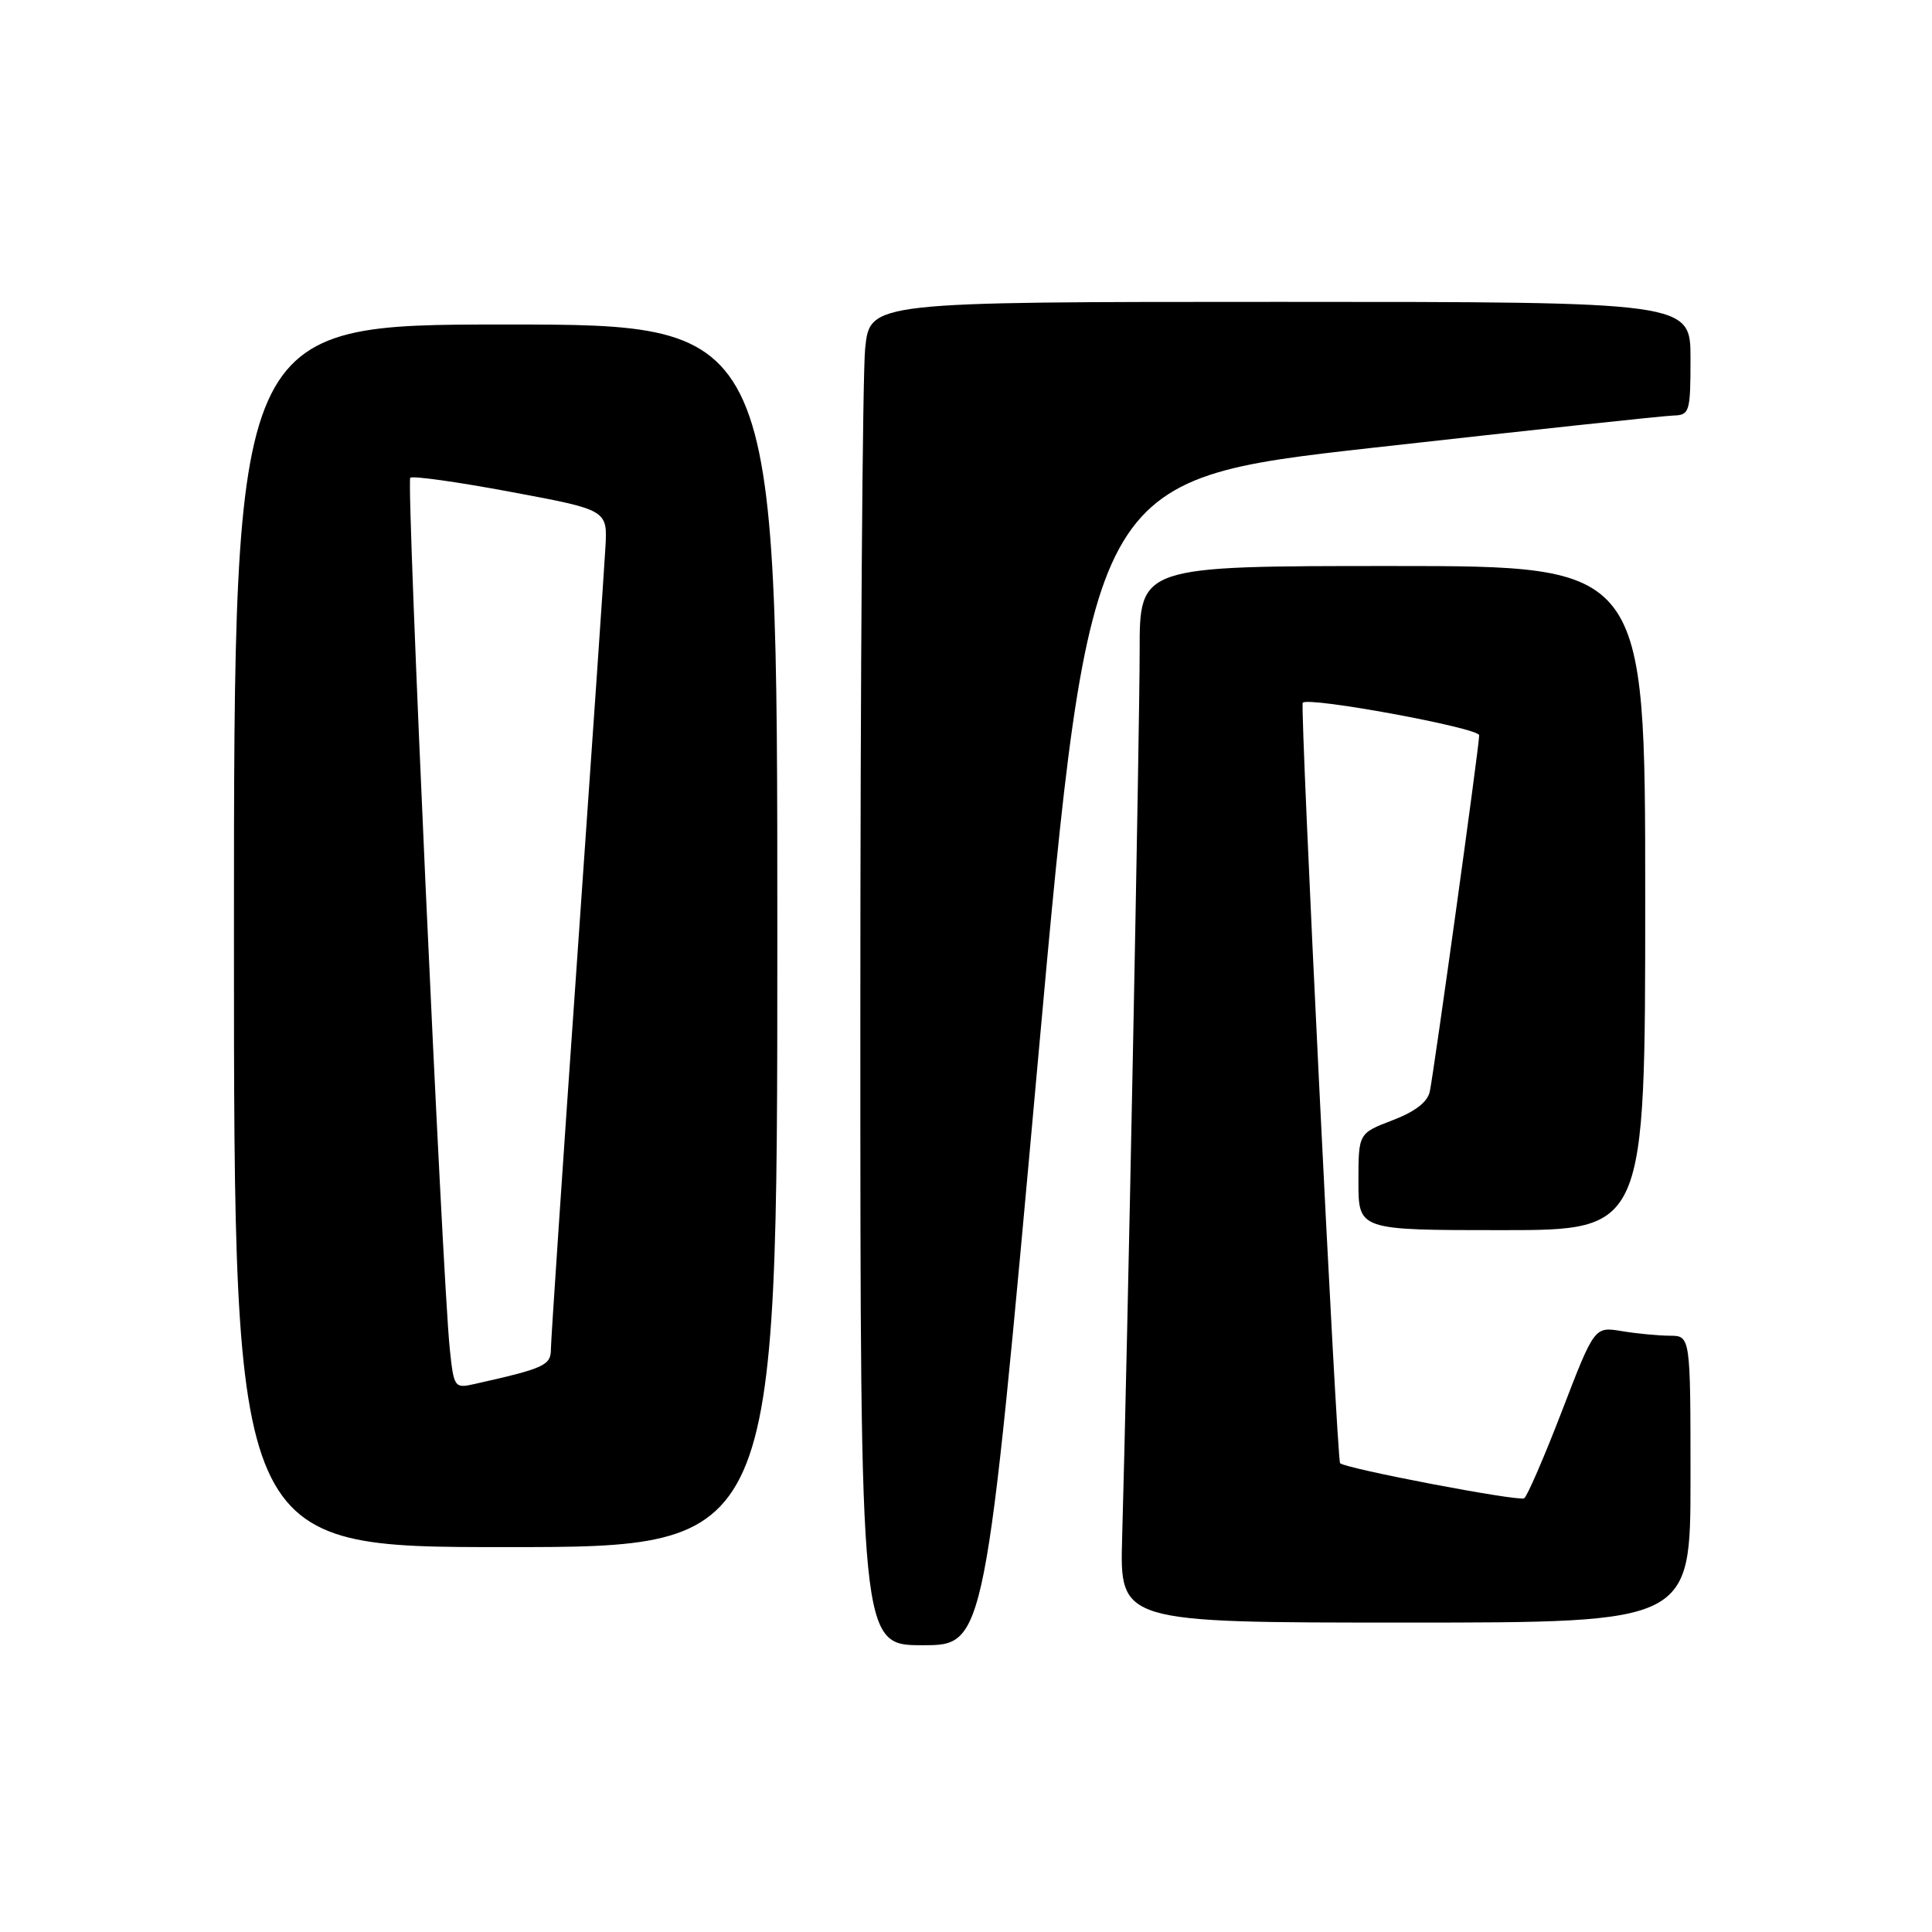 <?xml version="1.0" encoding="UTF-8" standalone="no"?>
<!DOCTYPE svg PUBLIC "-//W3C//DTD SVG 1.1//EN" "http://www.w3.org/Graphics/SVG/1.1/DTD/svg11.dtd" >
<svg xmlns="http://www.w3.org/2000/svg" xmlns:xlink="http://www.w3.org/1999/xlink" version="1.1" viewBox="0 0 256 256">
 <g >
 <path fill="currentColor"
d=" M 137.51 140.76 C 144.50 63.53 144.50 63.53 182.00 59.32 C 202.62 57.01 220.51 55.09 221.75 55.06 C 223.88 55.00 224.00 54.59 224.00 47.50 C 224.00 40.00 224.00 40.00 169.64 40.00 C 115.28 40.00 115.28 40.00 114.64 46.15 C 114.29 49.53 114.00 89.58 114.00 135.15 C 114.00 218.00 114.00 218.00 122.26 218.00 C 130.53 218.00 130.53 218.00 137.51 140.76 Z  M 224.00 196.00 C 224.00 177.00 224.00 177.00 221.25 176.99 C 219.74 176.98 216.87 176.71 214.89 176.38 C 211.27 175.78 211.27 175.78 206.98 186.93 C 204.62 193.06 202.36 198.28 201.96 198.53 C 201.22 198.98 178.23 194.59 177.57 193.88 C 177.13 193.39 172.23 93.63 172.62 93.12 C 173.29 92.27 196.00 96.45 196.00 97.43 C 196.01 98.76 190.05 141.72 189.46 144.61 C 189.18 146.01 187.53 147.29 184.52 148.44 C 180.00 150.17 180.00 150.17 180.00 156.58 C 180.00 163.00 180.00 163.00 199.00 163.00 C 218.00 163.00 218.00 163.00 218.00 119.00 C 218.00 75.00 218.00 75.00 184.50 75.00 C 151.00 75.00 151.00 75.00 151.01 86.25 C 151.01 96.84 149.39 179.19 148.69 203.75 C 148.37 215.00 148.37 215.00 186.19 215.00 C 224.00 215.00 224.00 215.00 224.00 196.00 Z  M 103.00 124.00 C 103.00 43.00 103.00 43.00 67.00 43.00 C 31.00 43.00 31.00 43.00 31.00 124.00 C 31.00 205.00 31.00 205.00 67.00 205.00 C 103.00 205.00 103.00 205.00 103.00 124.00 Z  M 59.60 178.75 C 58.60 169.17 53.82 63.85 54.36 63.31 C 54.65 63.02 60.65 63.86 67.69 65.18 C 80.50 67.57 80.50 67.57 80.22 72.54 C 80.07 75.27 78.39 99.77 76.48 127.00 C 74.57 154.23 73.01 177.50 73.00 178.71 C 73.00 180.93 72.22 181.29 62.82 183.40 C 60.23 183.98 60.13 183.84 59.60 178.75 Z "/>
</g>
</svg>